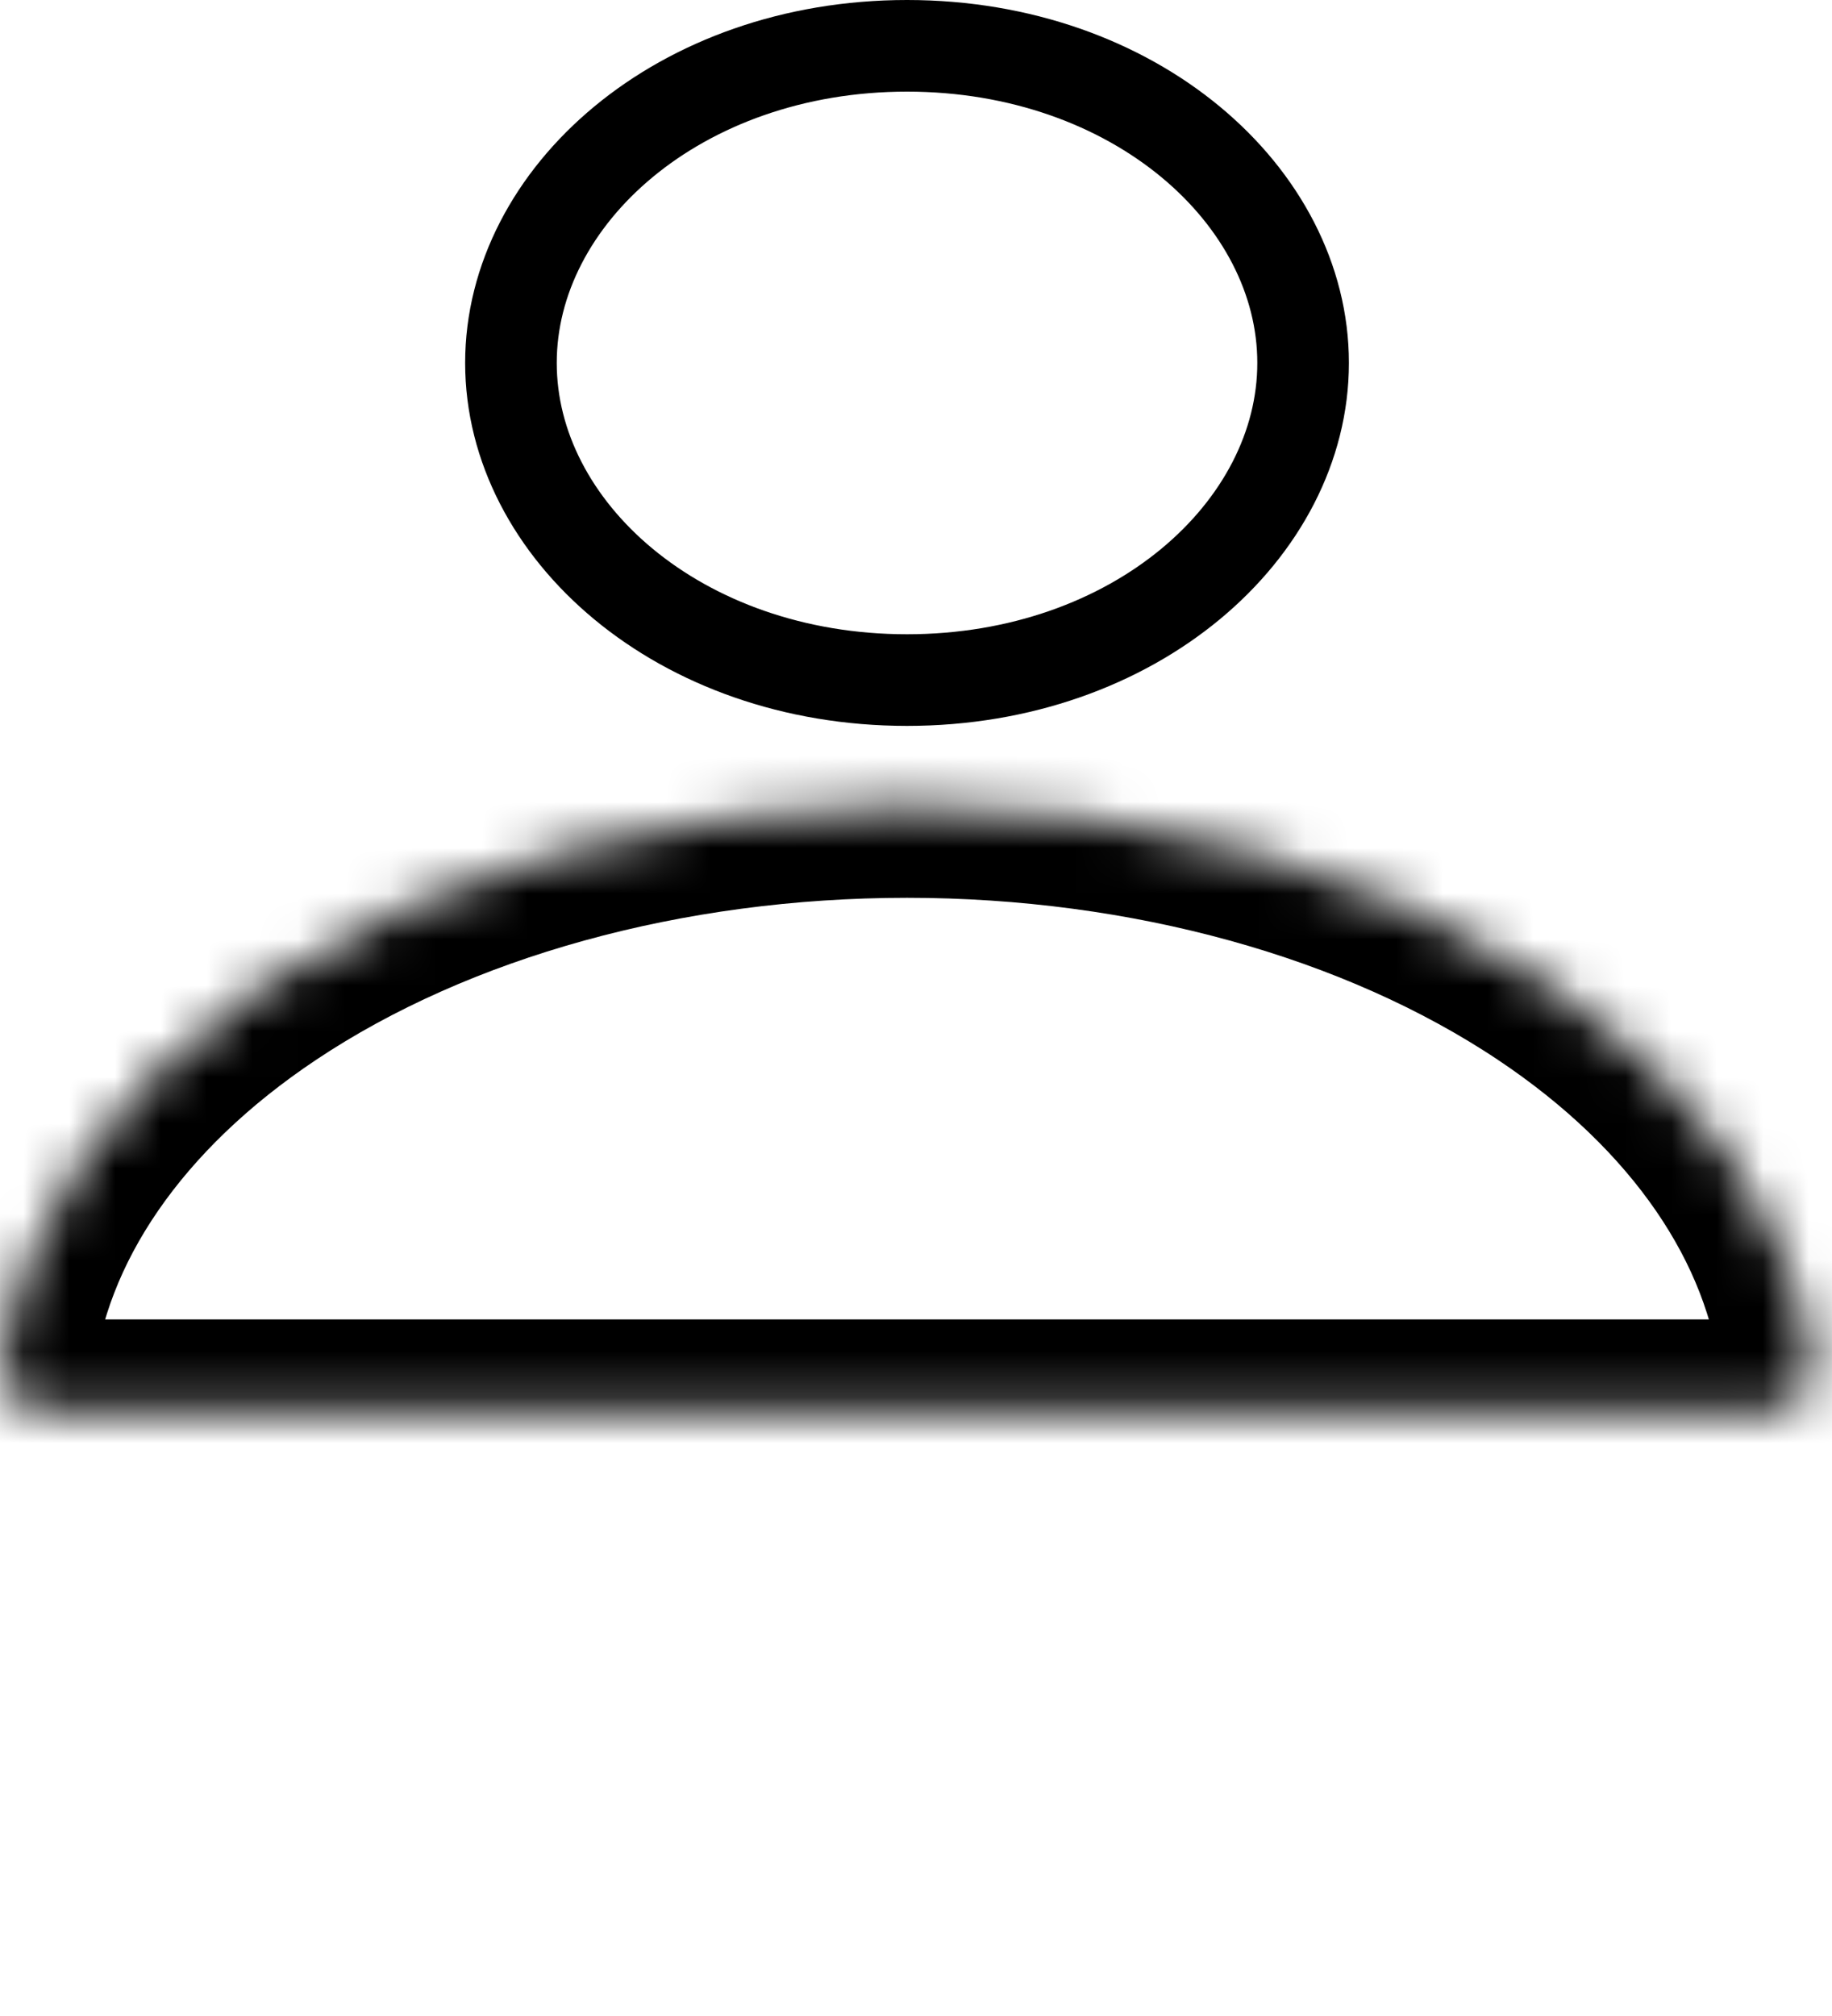 <svg width="40" height="44" viewBox="0 0 40 44" fill="none" xmlns="http://www.w3.org/2000/svg">
<path d="M28.452 7.921C28.452 11.569 24.773 14.843 19.804 14.843C14.834 14.843 11.156 11.569 11.156 7.921C11.156 4.274 14.834 1 19.804 1C24.773 1 28.452 4.274 28.452 7.921Z" stroke="black" stroke-width="2"/>
<mask id="path-2-inside-1" fill="white">
<path d="M38.607 30.797C39.16 30.797 39.613 30.348 39.551 29.799C39.194 26.663 37.166 23.701 33.807 21.462C30.093 18.986 25.056 17.595 19.804 17.595C14.551 17.595 9.514 18.986 5.8 21.462C2.441 23.701 0.413 26.663 0.057 29.799C-0.006 30.348 0.448 30.797 1 30.797L19.804 30.797H38.607Z"/>
</mask>
<path d="M38.607 30.797C39.16 30.797 39.613 30.348 39.551 29.799C39.194 26.663 37.166 23.701 33.807 21.462C30.093 18.986 25.056 17.595 19.804 17.595C14.551 17.595 9.514 18.986 5.8 21.462C2.441 23.701 0.413 26.663 0.057 29.799C-0.006 30.348 0.448 30.797 1 30.797L19.804 30.797H38.607Z" stroke="black" stroke-width="4" mask="url(#path-2-inside-1)"/>
</svg>
